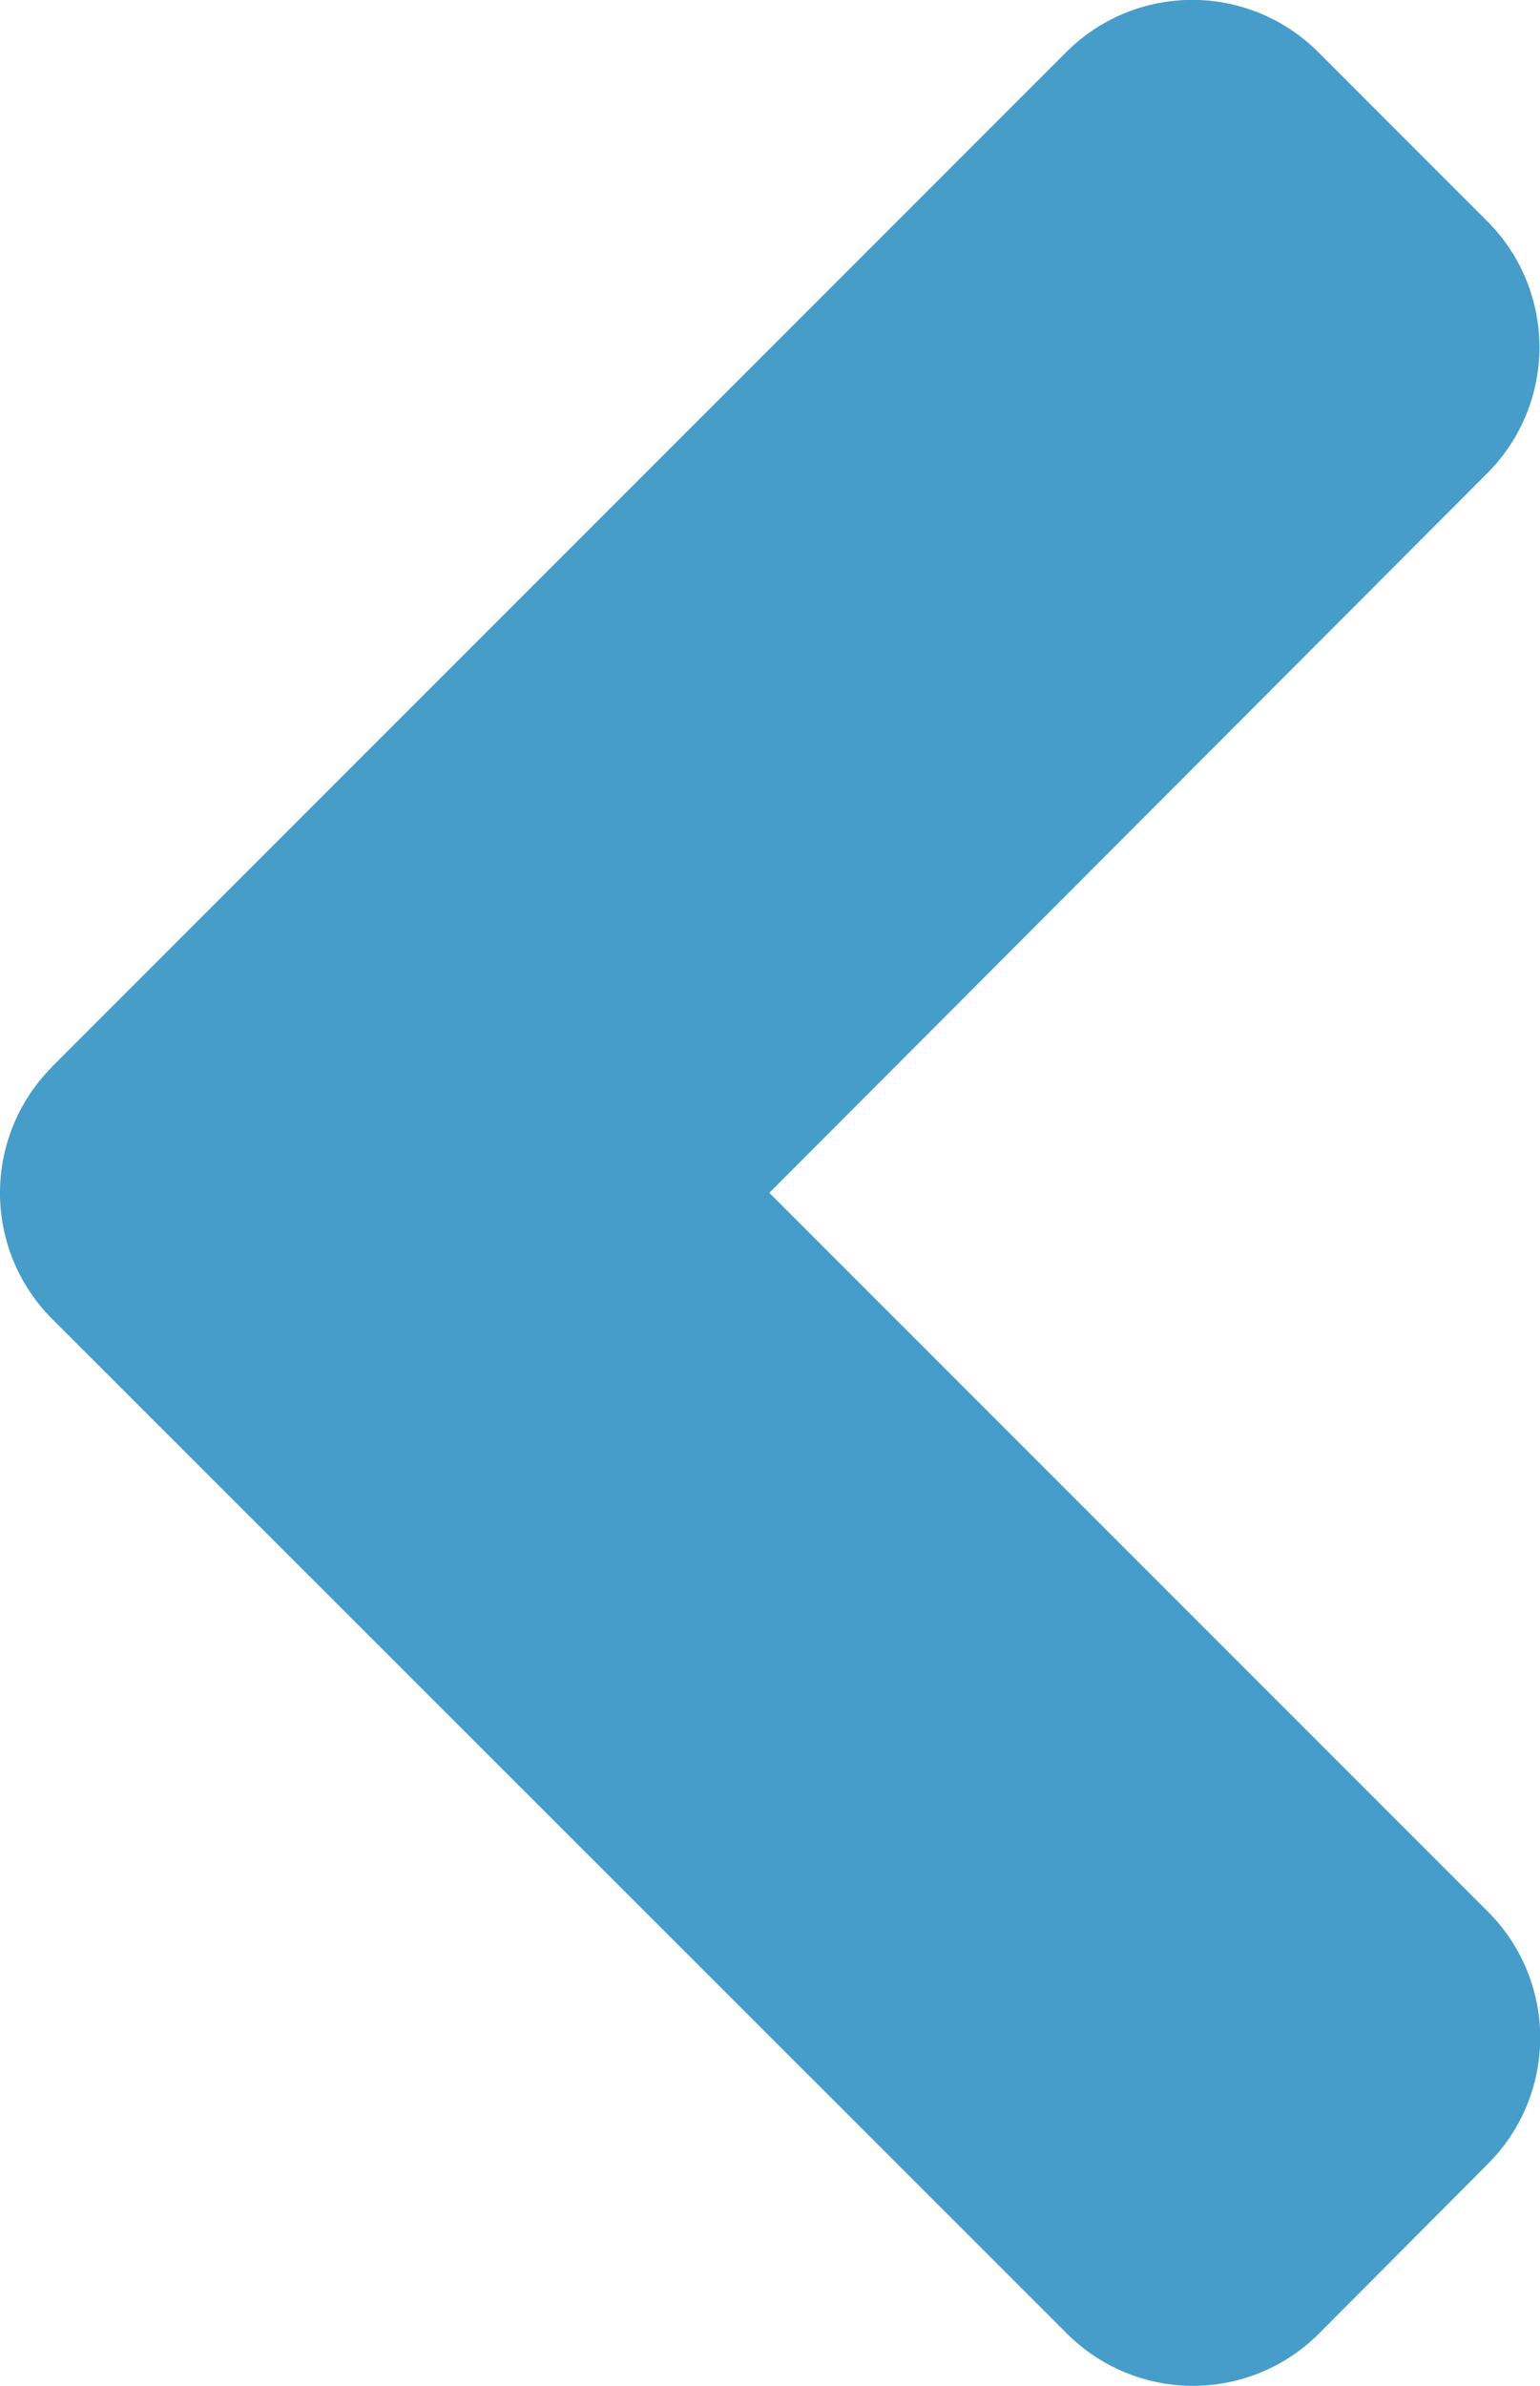 <svg xmlns="http://www.w3.org/2000/svg" width="18.386" height="28.475" viewBox="0 0 18.386 28.475"><path d="M2.36,19.472l12.1-12.1a2.126,2.126,0,0,1,3.016,0l2.01,2.01a2.126,2.126,0,0,1,0,3.016l-8.567,8.584,8.576,8.576a2.126,2.126,0,0,1,0,3.016l-2.01,2.019a2.126,2.126,0,0,1-3.016,0L2.369,22.5a2.129,2.129,0,0,1-.009-3.025Z" transform="translate(-1.734 -6.746)" fill="#469dc9"/></svg>